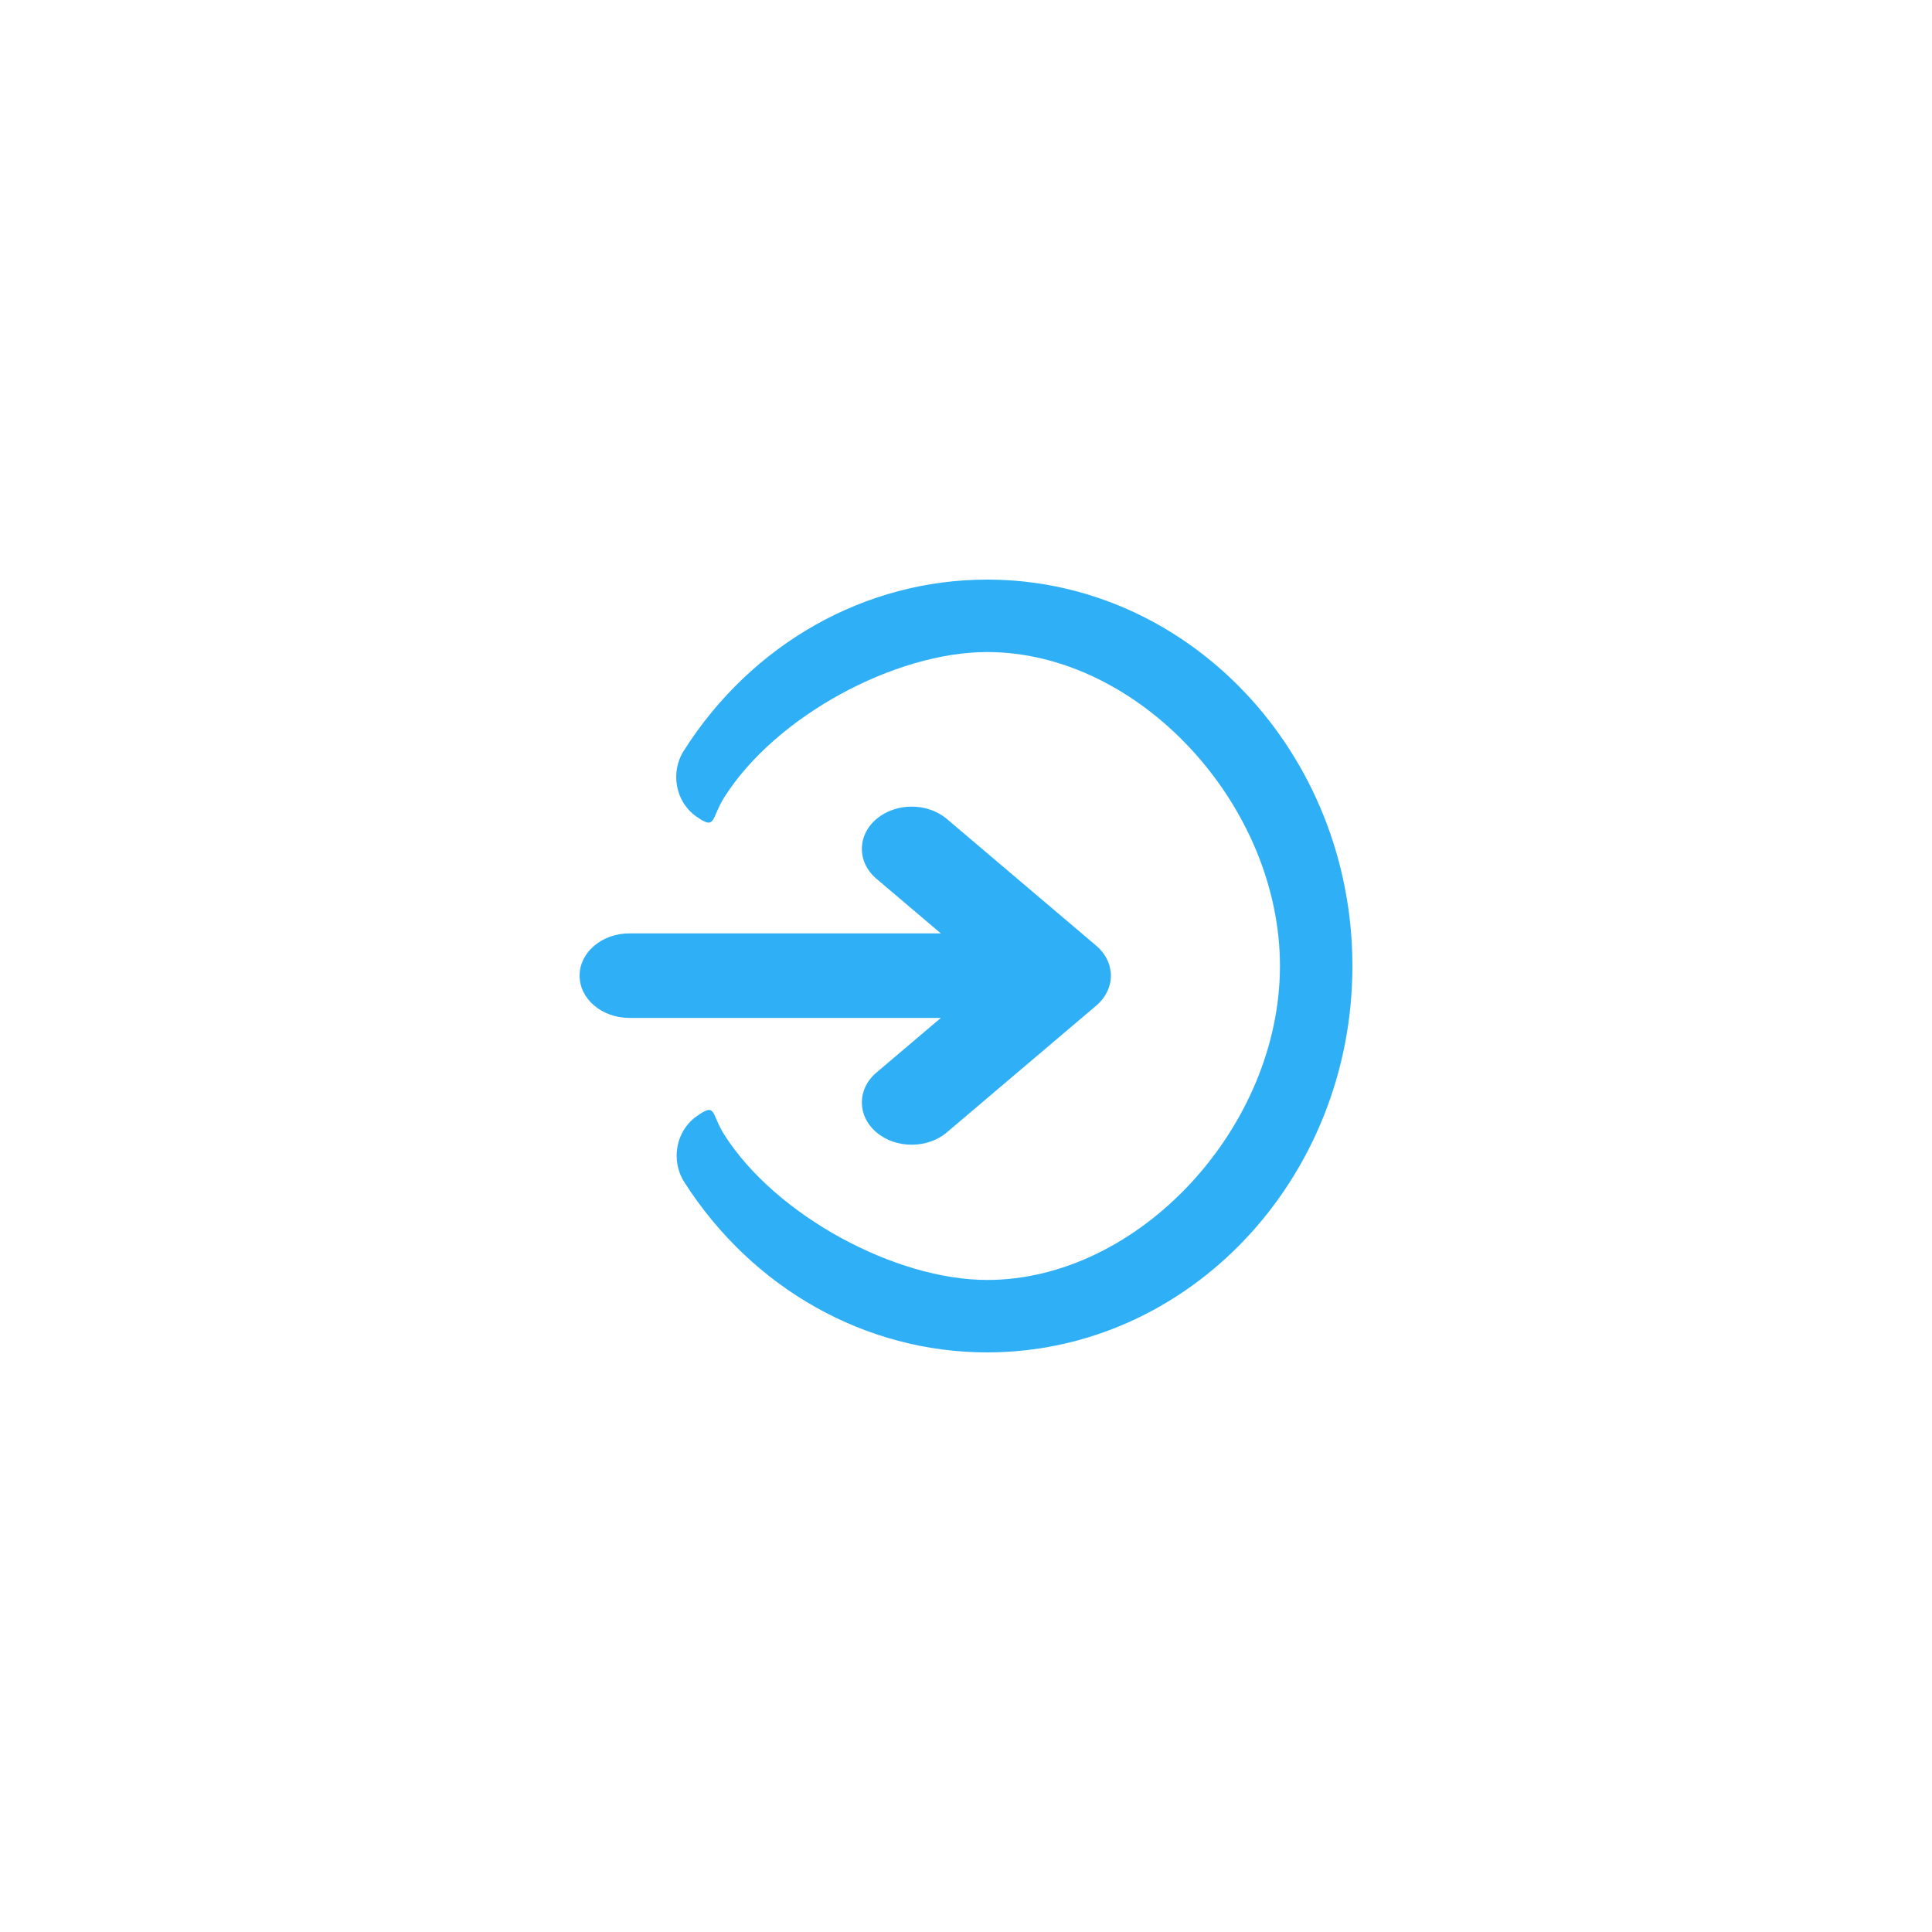 <svg width="40" height="40" viewBox="0 0 40 40" fill="none" xmlns="http://www.w3.org/2000/svg">
<path d="M18.146 22.206C17.743 22.548 17.743 23.102 18.146 23.444C18.347 23.615 18.611 23.7 18.875 23.7C19.139 23.7 19.403 23.615 19.604 23.444L22.698 20.819C22.722 20.799 22.744 20.777 22.766 20.755C22.77 20.75 22.775 20.745 22.779 20.74C22.795 20.723 22.811 20.705 22.826 20.686C22.83 20.682 22.833 20.677 22.837 20.672C22.851 20.652 22.865 20.633 22.878 20.613C22.88 20.609 22.882 20.606 22.884 20.602C22.897 20.58 22.91 20.558 22.921 20.535C22.922 20.533 22.923 20.531 22.924 20.528C22.936 20.504 22.946 20.48 22.955 20.455C22.956 20.452 22.957 20.45 22.958 20.447C22.966 20.422 22.974 20.398 22.98 20.372C22.981 20.365 22.982 20.358 22.984 20.351C22.988 20.33 22.992 20.309 22.995 20.287C22.998 20.258 23 20.229 23 20.2C23 20.171 22.998 20.142 22.995 20.113C22.992 20.091 22.988 20.07 22.983 20.049C22.982 20.042 22.981 20.035 22.98 20.028C22.974 20.002 22.966 19.977 22.957 19.953C22.957 19.95 22.956 19.948 22.955 19.945C22.946 19.92 22.936 19.895 22.924 19.871C22.923 19.869 22.922 19.867 22.921 19.865C22.91 19.842 22.897 19.82 22.884 19.797C22.882 19.794 22.88 19.791 22.878 19.787C22.865 19.767 22.851 19.747 22.836 19.728C22.833 19.723 22.83 19.718 22.826 19.714C22.811 19.695 22.795 19.677 22.779 19.66C22.774 19.655 22.77 19.65 22.766 19.645C22.744 19.623 22.722 19.601 22.698 19.581L19.604 16.956C19.201 16.615 18.548 16.615 18.146 16.956C17.743 17.298 17.743 17.852 18.146 18.194L19.479 19.325H13.031C12.462 19.325 12 19.717 12 20.2C12 20.683 12.462 21.075 13.031 21.075H19.479L18.146 22.206Z" fill="#2FB0F6"/>
<path d="M20.438 12C17.914 12 15.566 13.324 14.157 15.543C13.873 15.991 13.985 16.598 14.409 16.9C14.833 17.201 14.715 16.948 15 16.5C16.065 14.823 18.531 13.5 20.438 13.5C23.588 13.5 26.5 16.667 26.5 20C26.5 23.333 23.588 26.5 20.438 26.5C18.537 26.5 16.066 25.169 15 23.5C14.714 23.052 14.839 22.813 14.416 23.116C13.993 23.418 13.882 24.026 14.167 24.474C15.578 26.682 17.922 28 20.438 28C24.608 28 28 24.411 28 20C28 15.589 24.608 12 20.438 12Z" fill="#2FB0F6"/>
</svg>
